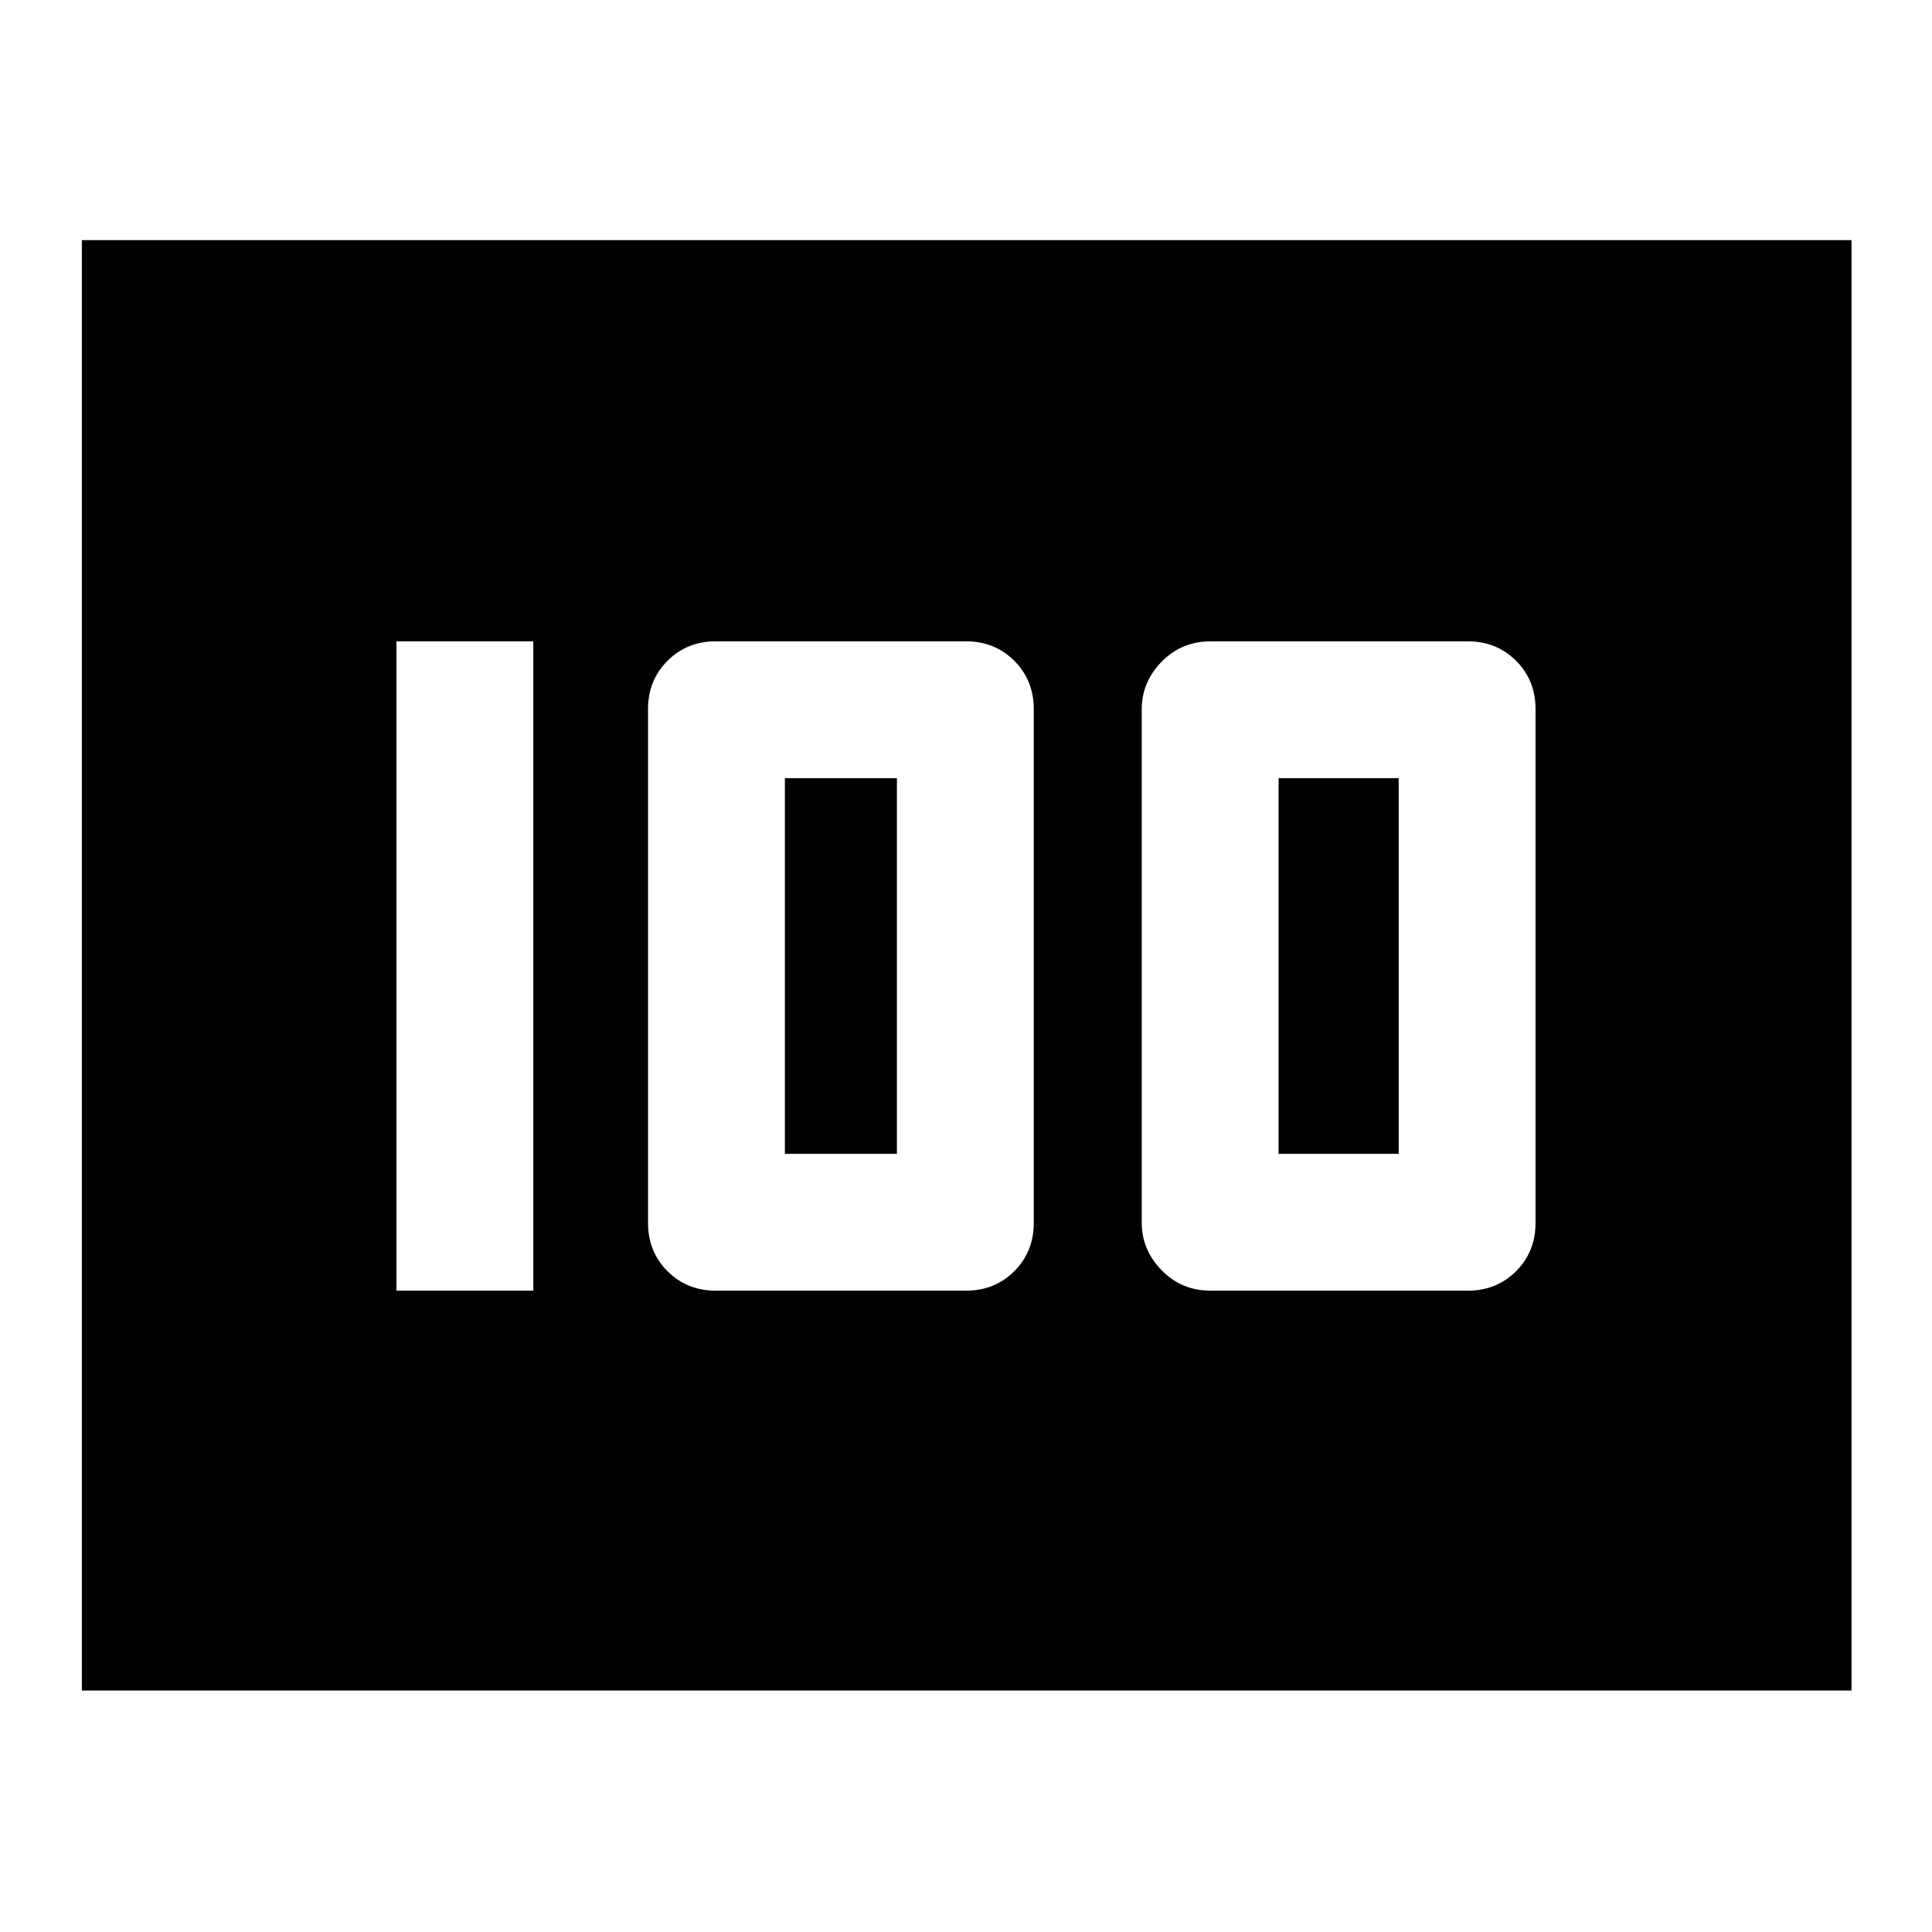 <svg xmlns="http://www.w3.org/2000/svg" height="40" viewBox="0 -960 960 960" width="40"><path d="M601.67-318.67h127.66q14.31 0 23.99-9.68 9.68-9.67 9.68-23.98v-255.34q0-14.31-9.68-23.98-9.68-9.68-23.99-9.68H601.67q-14.59 0-24.47 10.15-9.87 10.15-9.87 23.51v255.34q0 13.36 9.87 23.51 9.88 10.15 24.47 10.15Zm33.66-68v-186.66H695v186.66h-59.67Zm-279.66 68H480q14.31 0 23.99-9.68 9.68-9.67 9.68-23.98v-255.34q0-14.31-9.68-23.98-9.68-9.68-23.99-9.68H355.67q-14.31 0-23.99 9.68-9.68 9.67-9.68 23.98v255.34q0 14.31 9.68 23.98 9.68 9.68 23.99 9.68Zm34.33-68v-186.66h55.67v186.66H390Zm-193 68h68v-322.66h-68v322.66ZM40.67-120v-720.67H920V-120H40.67Z"/></svg>